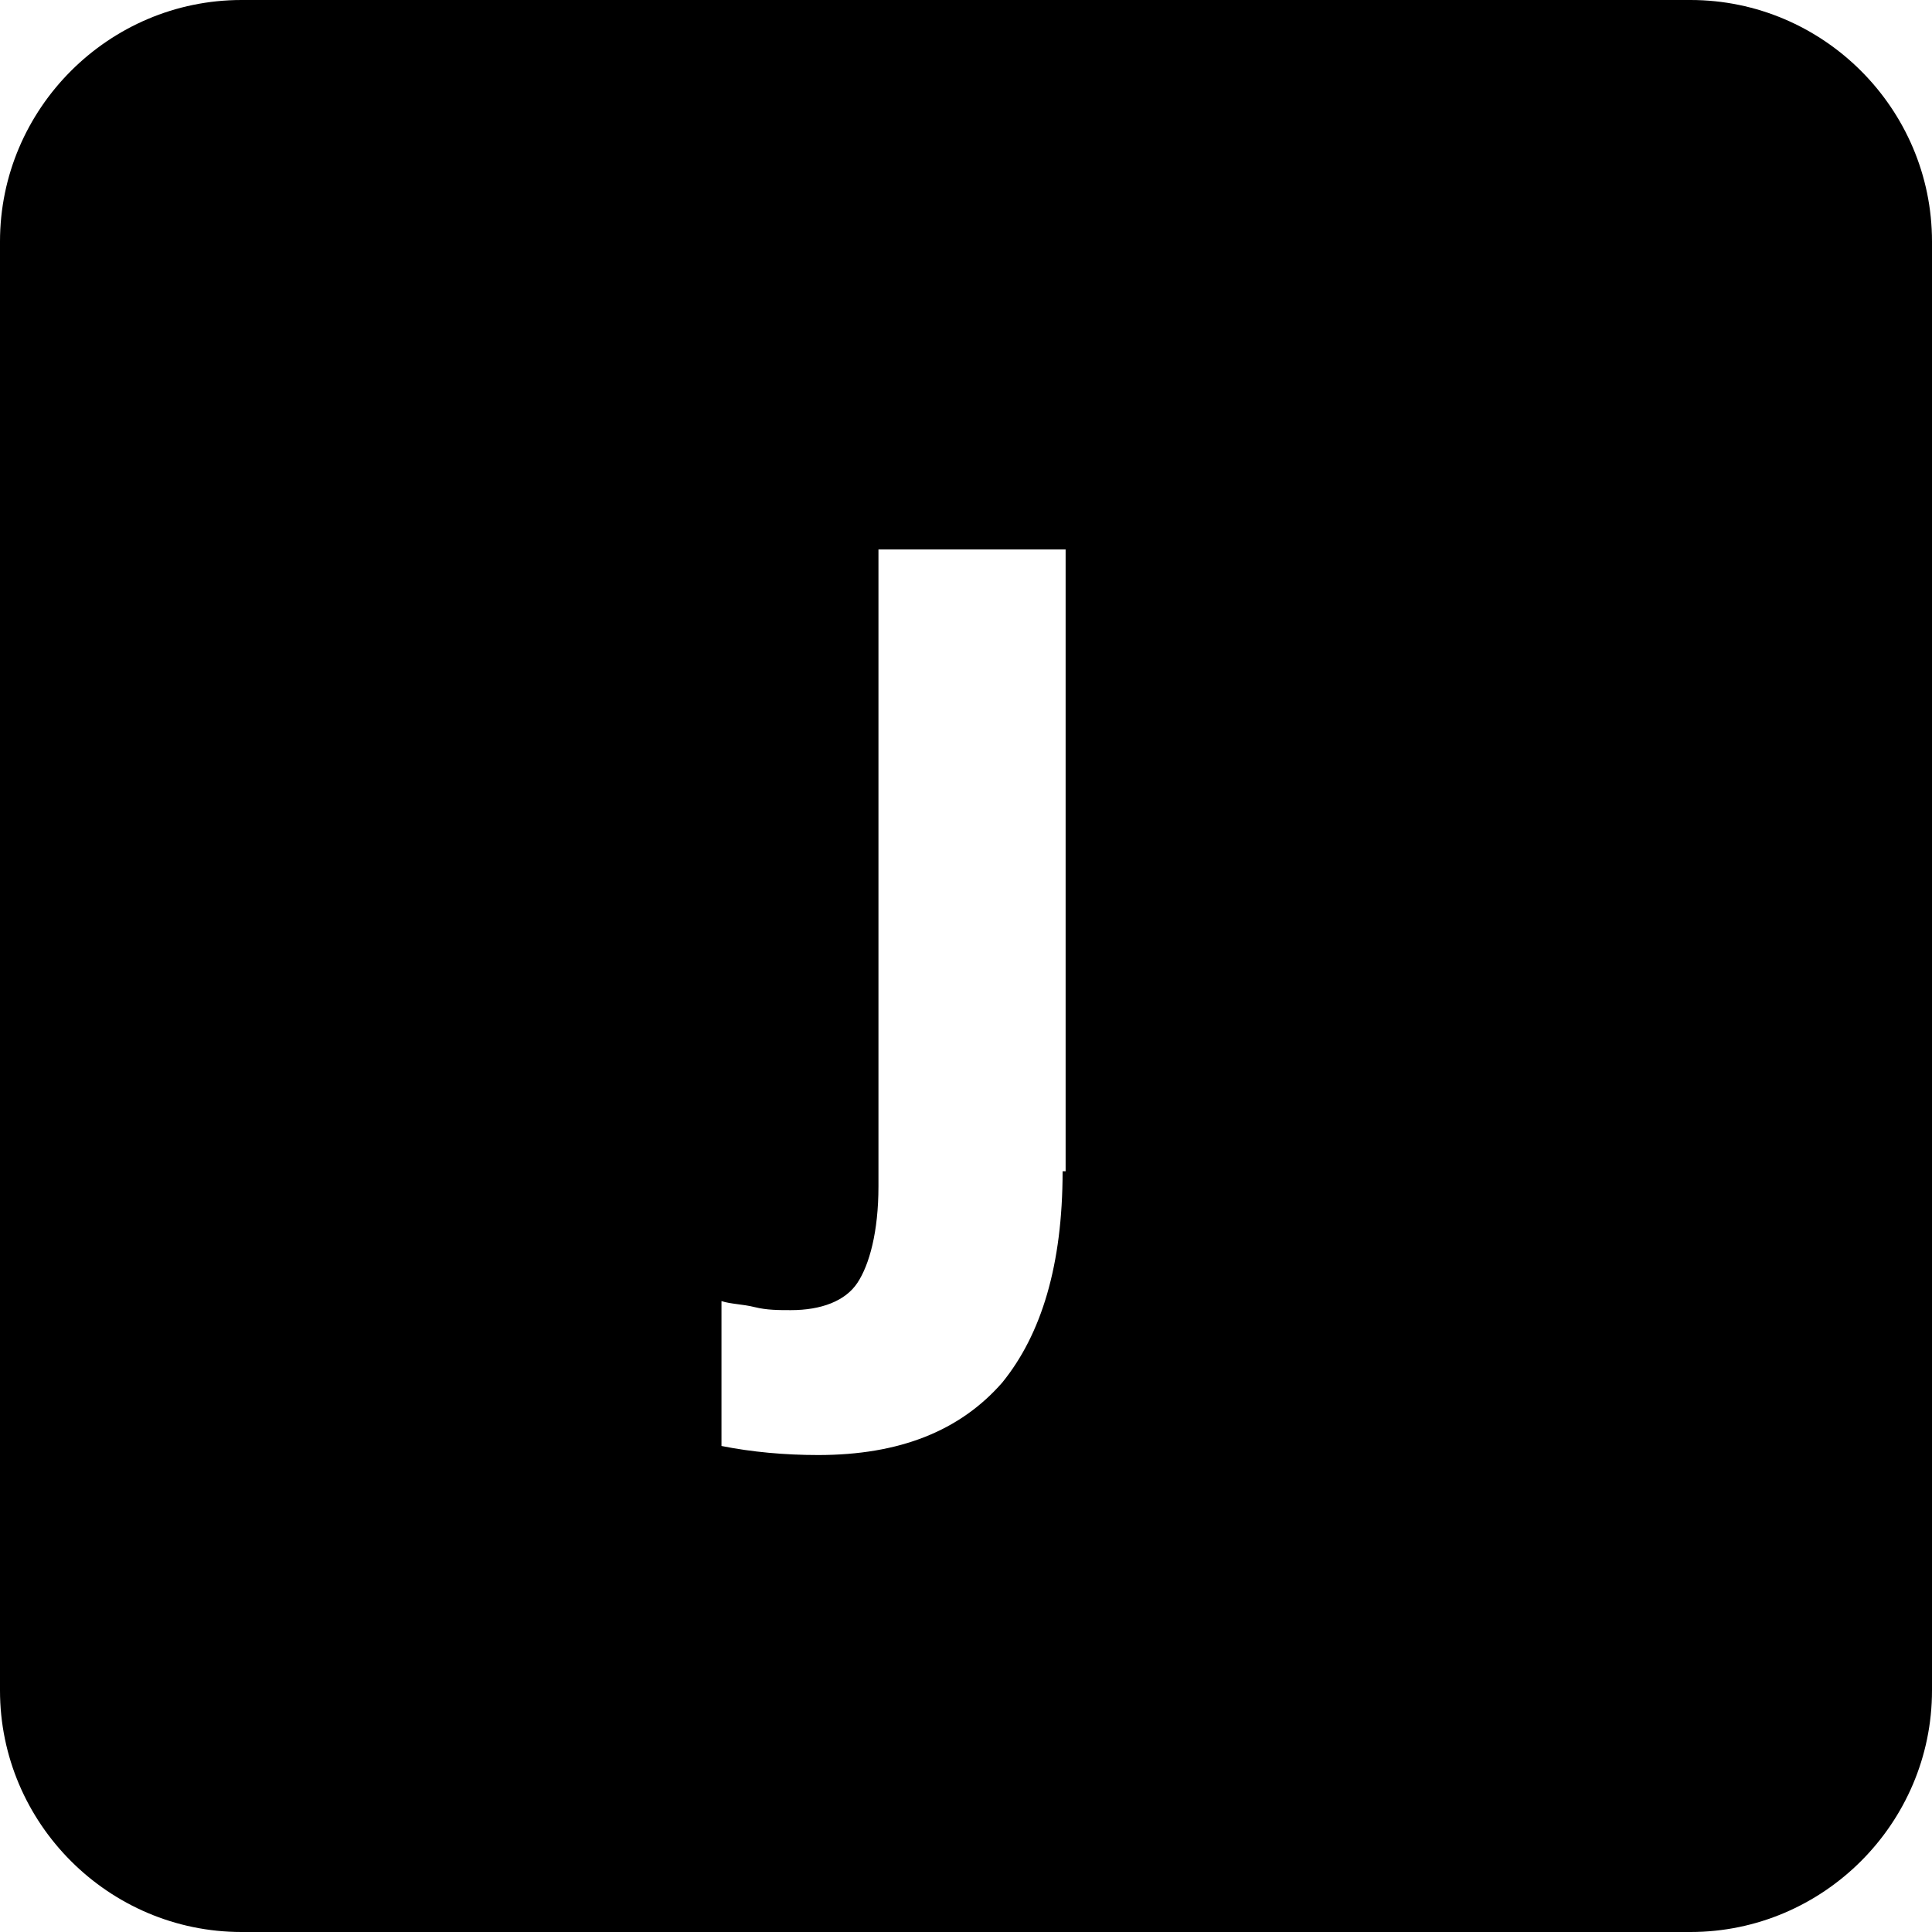 <?xml version="1.0" encoding="utf-8"?>
<!-- Generator: Adobe Illustrator 21.0.0, SVG Export Plug-In . SVG Version: 6.00 Build 0)  -->
<svg version="1.1" id="Main" xmlns="http://www.w3.org/2000/svg" xmlns:xlink="http://www.w3.org/1999/xlink" x="0px" y="0px"
	 viewBox="0 0 64 64" style="enable-background:new 0 0 64 64;" xml:space="preserve">
<g>
	<g>
		<path d="M56,0H8C3.6,0,0,3.6,0,8v48c0,4.4,3.6,8,8,8h48c4.4,0,8-3.6,8-8V8C64,3.6,60.4,0,56,0z M35.2,38.8c0,3.1-0.7,5.4-2,7
			c-1.4,1.6-3.4,2.4-6.1,2.4c-1.1,0-2.2-0.1-3.2-0.3v-4.8c0.3,0.1,0.7,0.1,1.1,0.2s0.8,0.1,1.2,0.1c1,0,1.8-0.3,2.2-0.9
			c0.4-0.6,0.7-1.7,0.7-3.2V18.2h6.2V38.8z"/>
	</g>
</g>
</svg>
